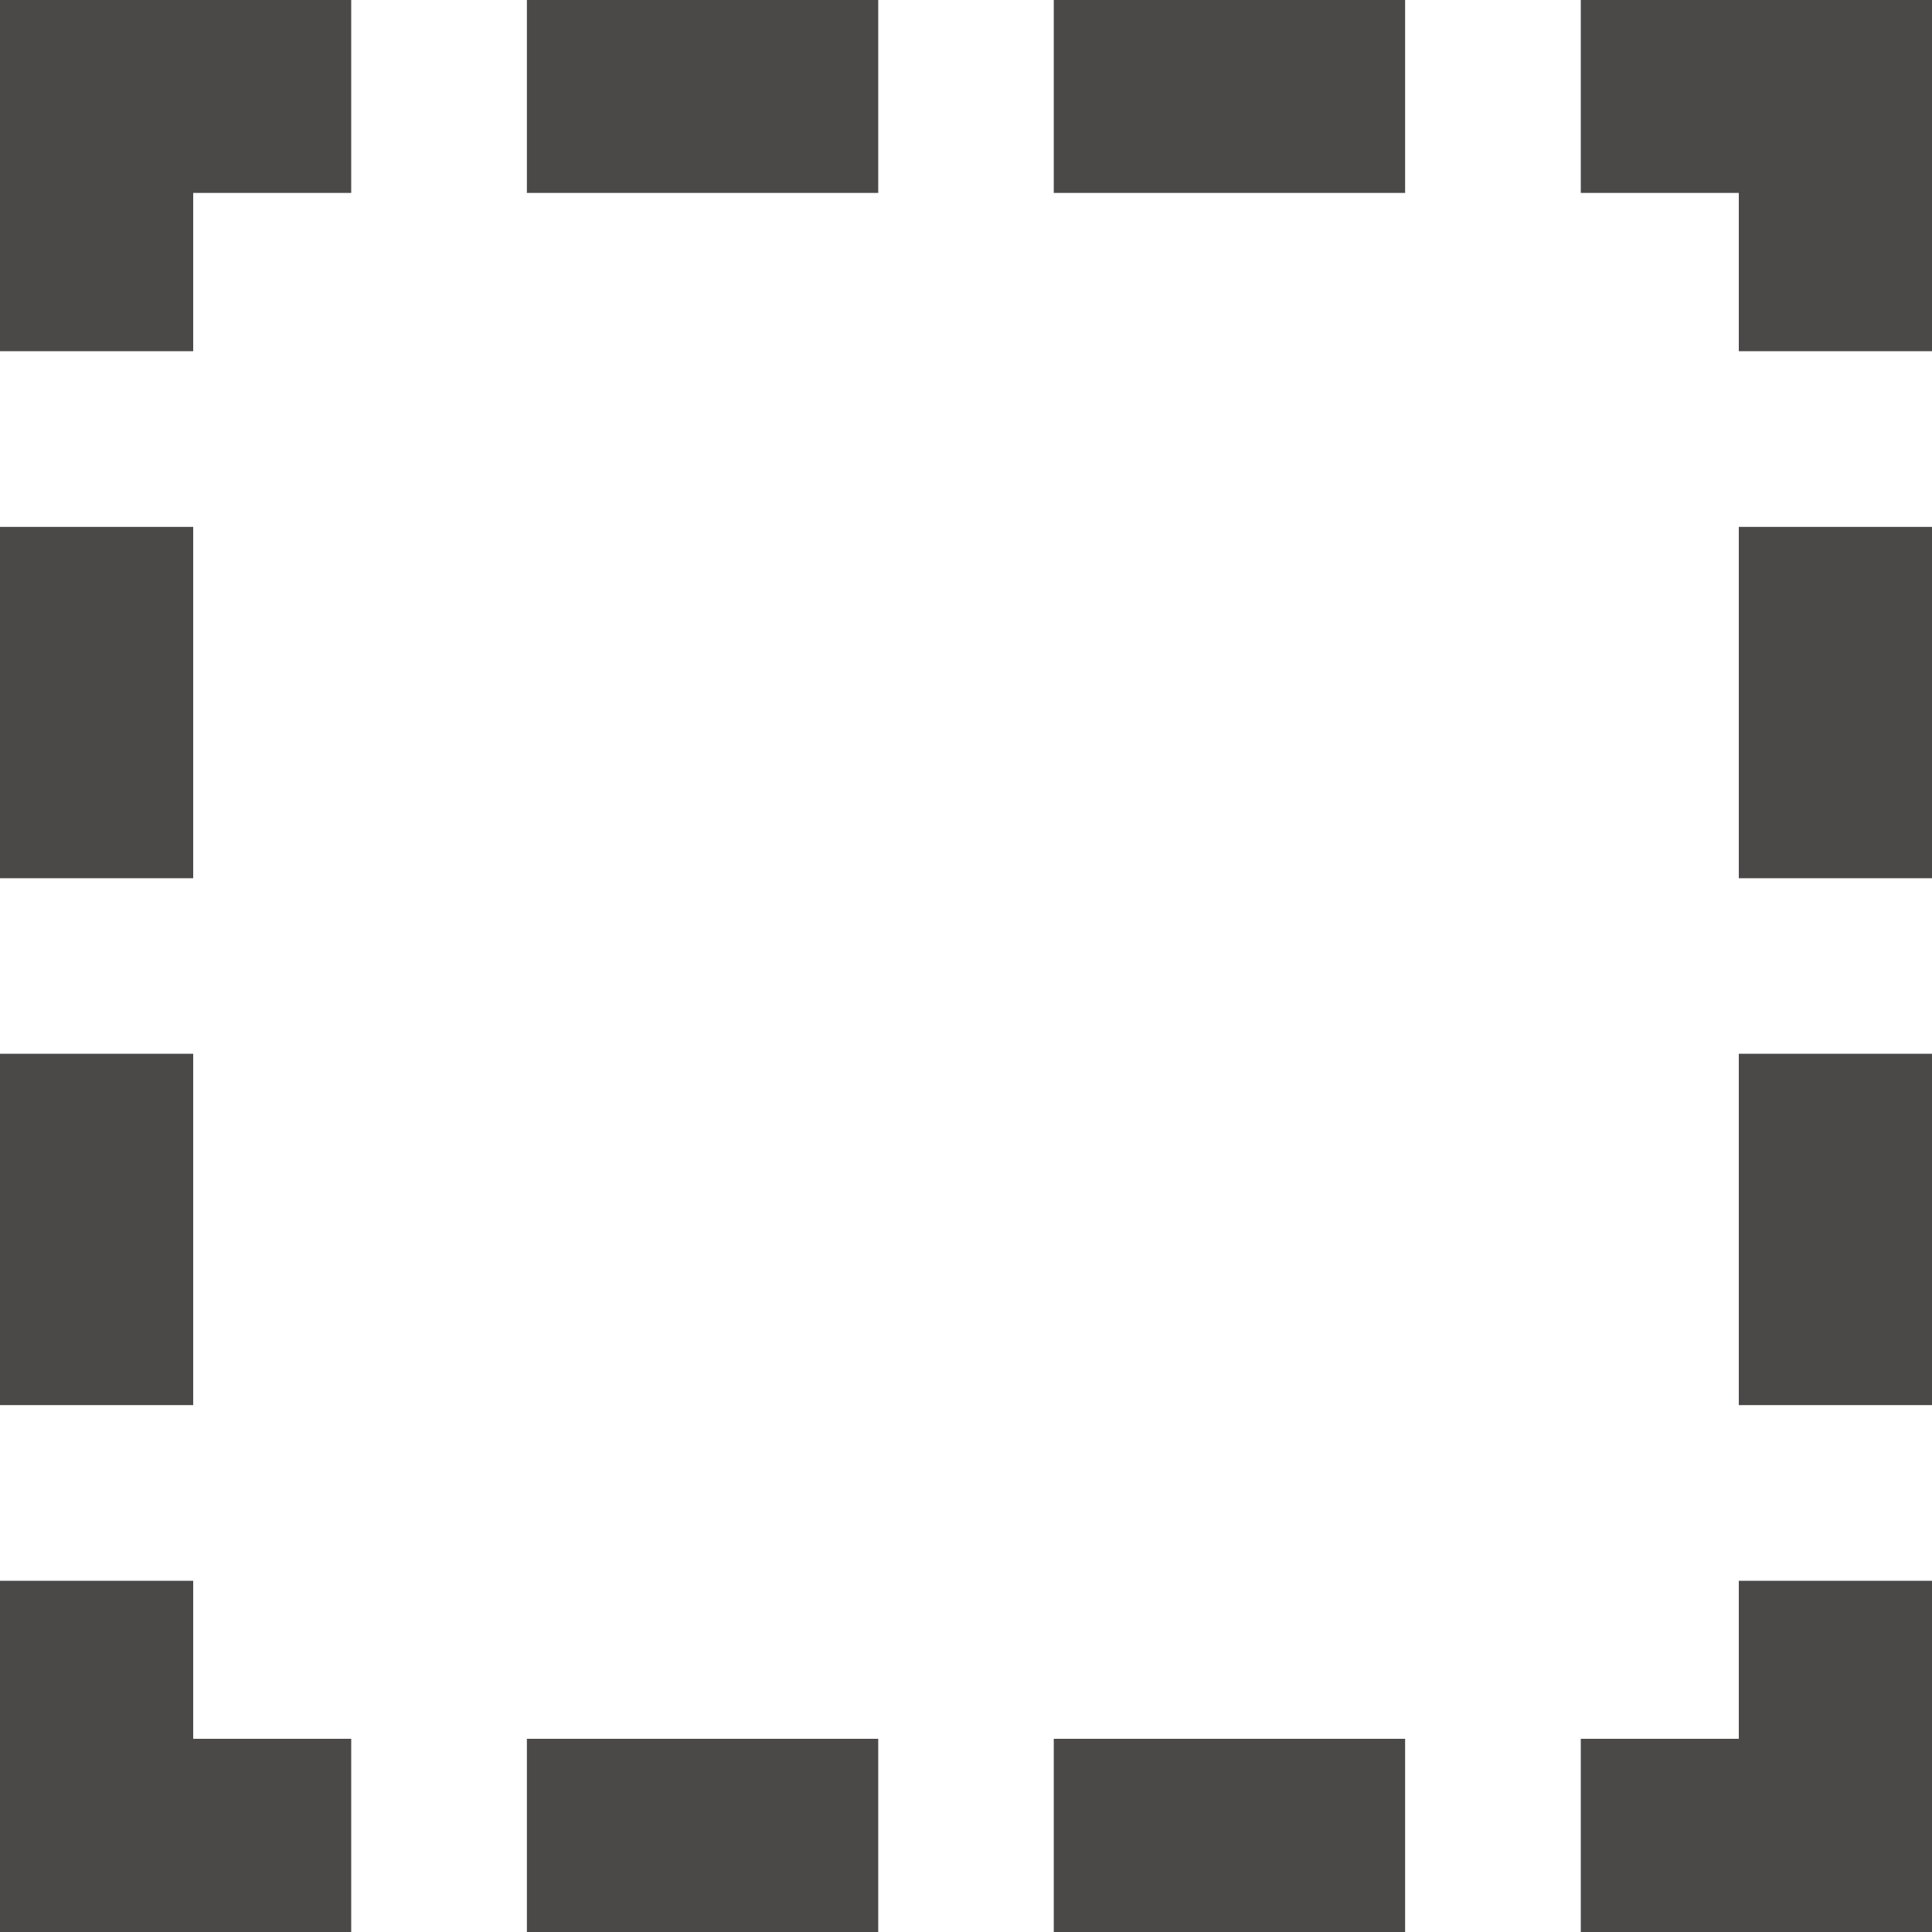 <svg width="14" height="14" viewBox="0 0 14 14" fill="none" xmlns="http://www.w3.org/2000/svg">
<path fill-rule="evenodd" clip-rule="evenodd" d="M0 0H1.4H2.545V1.398H1.4V2.545H0V1.398V0ZM3.818 0H6.364V1.398H3.818V0ZM1.4 3.818H0V6.364H1.4V3.818ZM1.4 7.636H0V10.182H1.4V7.636ZM12.6 3.818H14V6.364H12.6V3.818ZM14 7.636H12.6V10.182H14V7.636ZM7.636 0H10.182V1.398H7.636V0ZM6.364 12.6H3.818V14H6.364V12.6ZM7.636 12.6H10.182V14H7.636V12.6ZM0 14H1.4H2.545V12.6H1.4V11.455H0V12.6V14ZM12.6 0H14V1.398V2.545H12.6V1.398H11.455V0H12.6ZM14 14H12.6H11.455V12.6H12.6V11.455H14V12.6V14Z" fill="#4B4848"/>
</svg>
